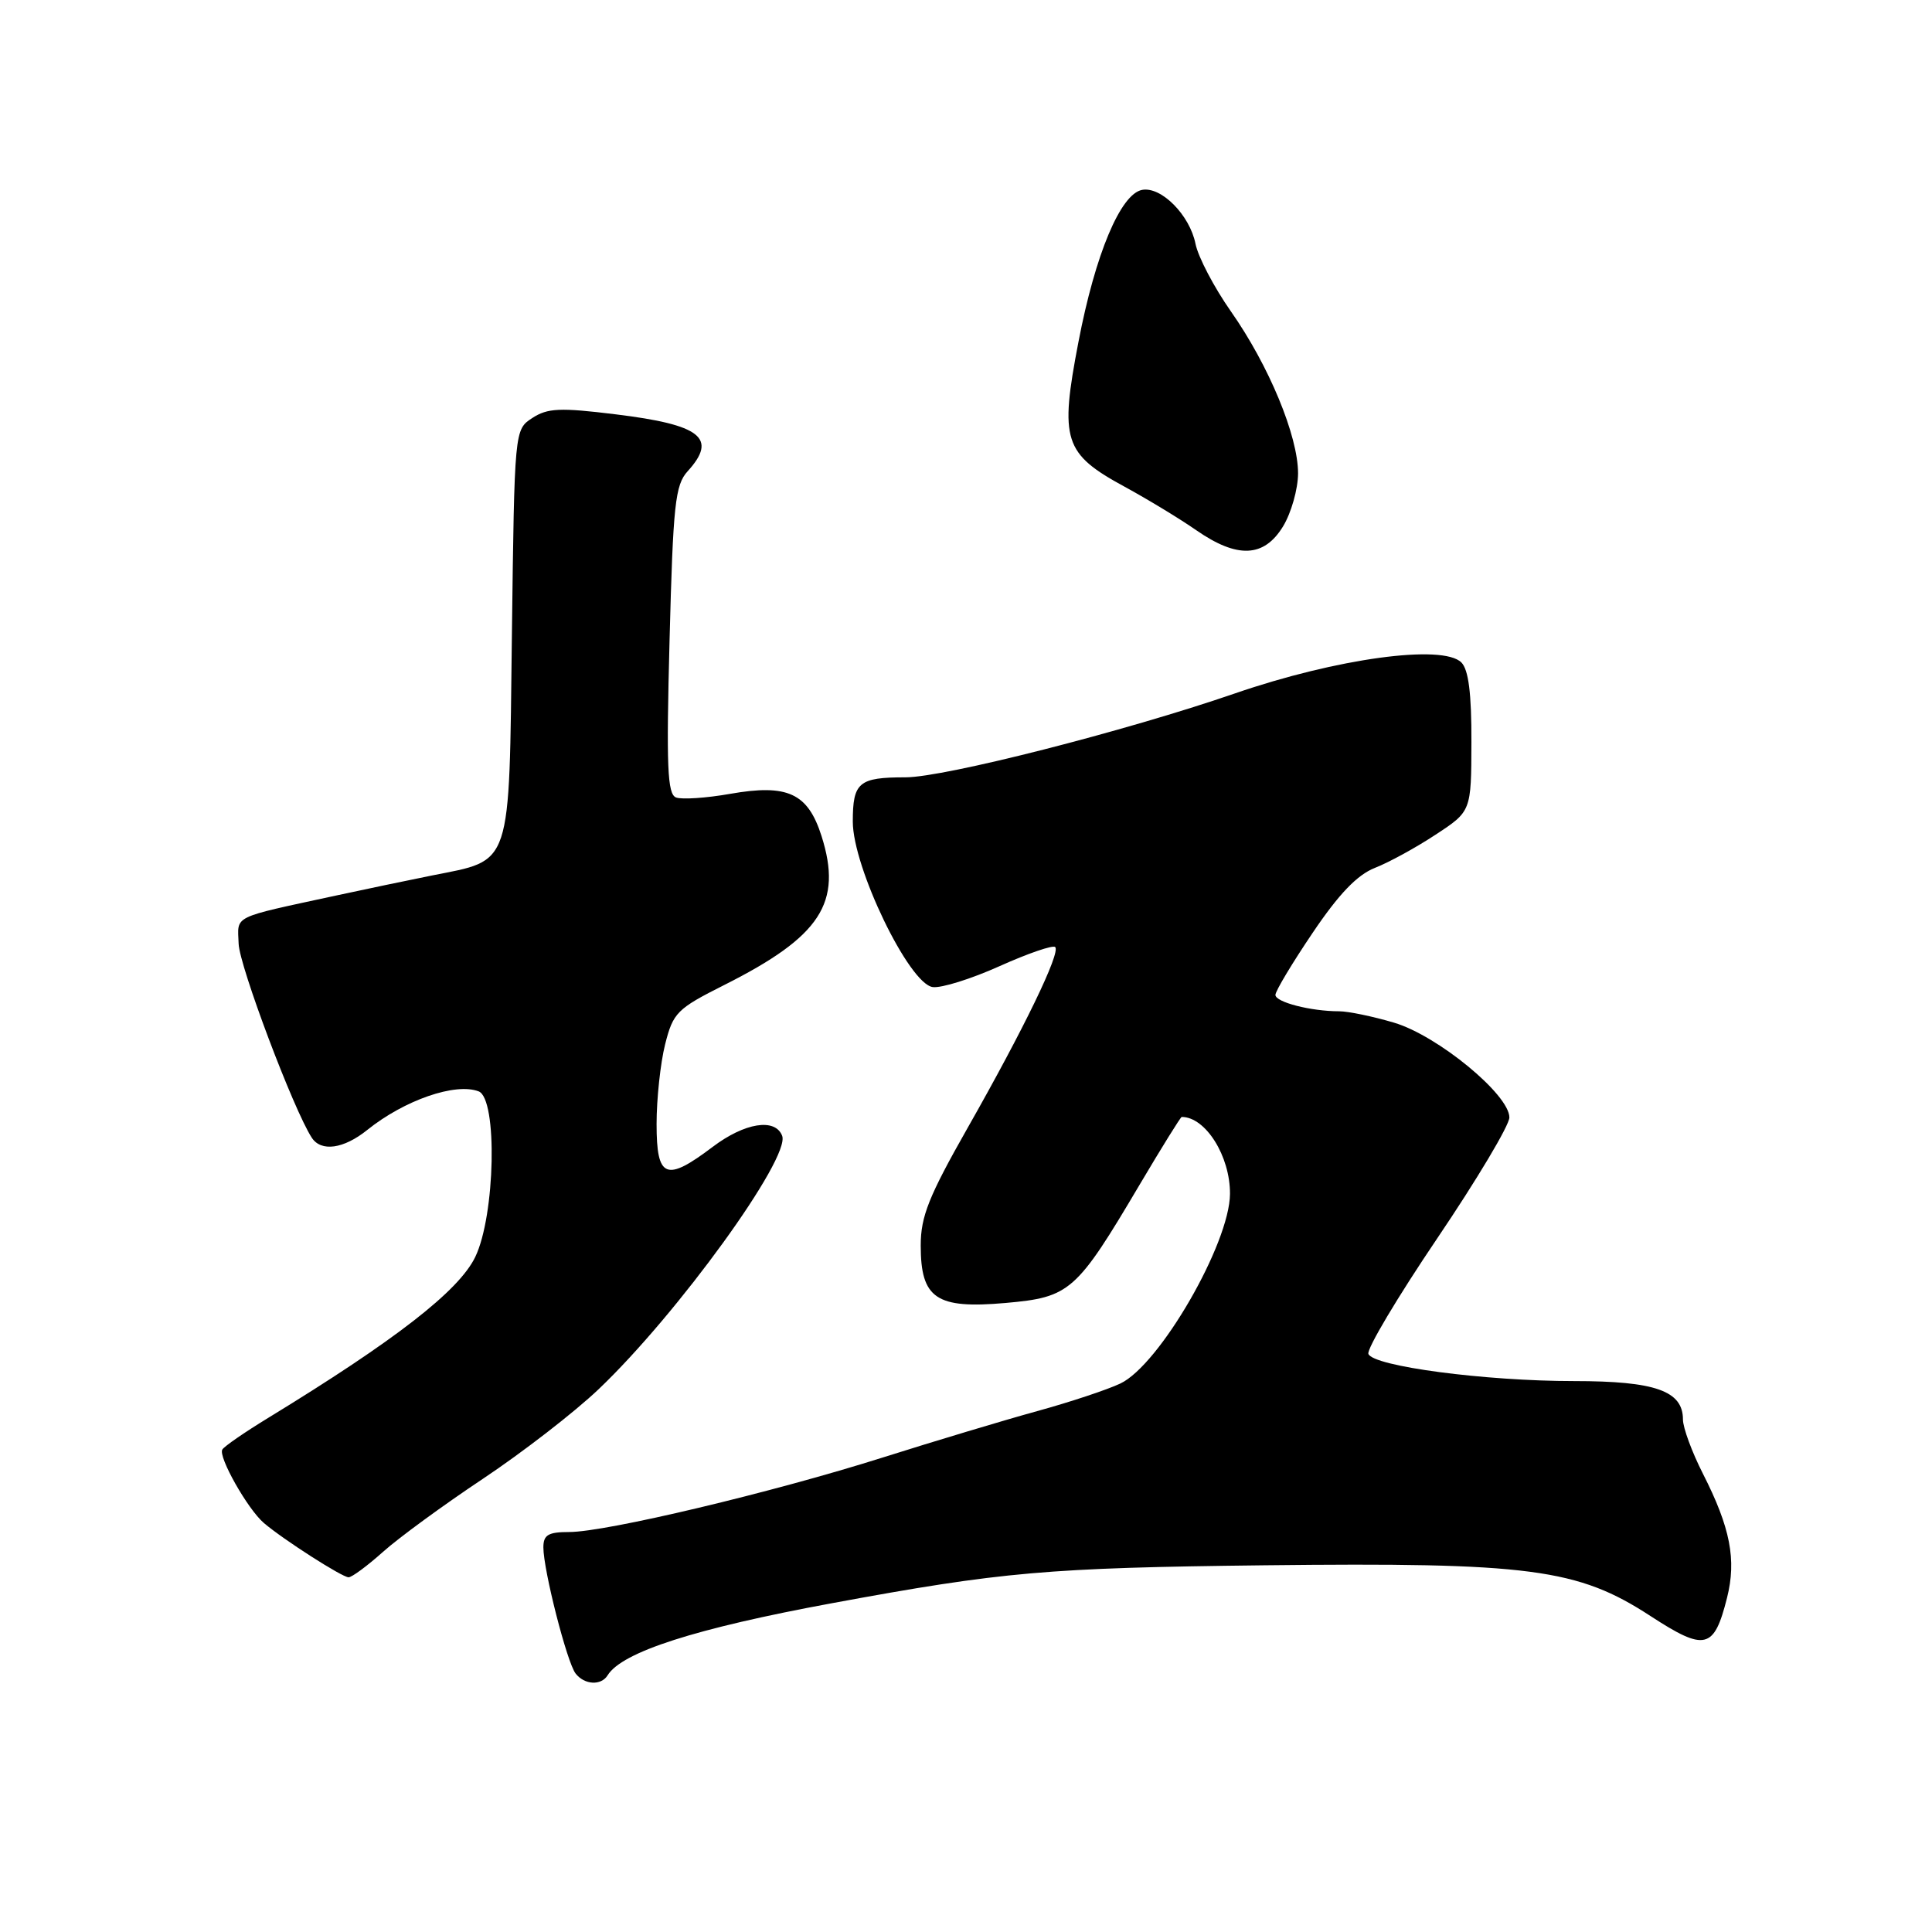 <?xml version="1.0" encoding="UTF-8" standalone="no"?>
<!DOCTYPE svg PUBLIC "-//W3C//DTD SVG 1.1//EN" "http://www.w3.org/Graphics/SVG/1.1/DTD/svg11.dtd" >
<svg xmlns="http://www.w3.org/2000/svg" xmlns:xlink="http://www.w3.org/1999/xlink" version="1.1" viewBox="0 0 256 256">
 <g >
 <path fill="currentColor"
d=" M 80.51 221.99 C 82.41 218.90 92.16 215.77 110.26 212.43 C 132.83 208.26 138.79 207.74 167.50 207.41 C 202.73 207.01 209.05 207.84 218.71 214.14 C 225.93 218.84 227.12 218.56 228.84 211.72 C 230.11 206.68 229.28 202.42 225.65 195.28 C 224.19 192.41 223.00 189.18 223.00 188.09 C 223.00 184.30 219.33 183.00 208.58 183.00 C 196.76 183.00 181.95 181.04 181.32 179.40 C 181.08 178.76 185.18 171.87 190.44 164.09 C 195.70 156.31 200.00 149.10 200.00 148.07 C 200.00 145.04 190.49 137.22 184.72 135.51 C 181.92 134.68 178.65 134.00 177.44 134.00 C 173.69 134.00 169.00 132.79 169.00 131.83 C 169.00 131.32 171.22 127.62 173.93 123.61 C 177.40 118.46 179.84 115.92 182.18 115.00 C 184.01 114.29 187.63 112.31 190.22 110.60 C 194.95 107.50 194.95 107.50 194.97 98.32 C 194.99 91.89 194.59 88.74 193.64 87.78 C 191.17 85.32 177.10 87.24 163.64 91.88 C 149.07 96.90 125.13 103.00 119.98 103.00 C 113.79 103.00 113.00 103.66 113.00 108.87 C 113.00 114.92 120.44 130.34 123.58 130.79 C 124.70 130.96 128.69 129.71 132.45 128.02 C 136.21 126.33 139.53 125.19 139.82 125.49 C 140.56 126.23 135.67 136.33 128.25 149.39 C 123.06 158.53 122.00 161.18 122.00 165.04 C 122.00 172.07 124.05 173.46 133.24 172.65 C 141.80 171.89 142.61 171.17 151.03 156.94 C 153.94 152.03 156.44 148.00 156.58 148.00 C 159.75 148.00 163.01 153.20 162.98 158.20 C 162.93 164.79 153.66 180.84 148.46 183.32 C 146.76 184.13 141.80 185.78 137.43 186.98 C 133.07 188.18 123.89 190.94 117.02 193.11 C 102.34 197.76 80.30 203.00 75.43 203.00 C 72.64 203.00 72.00 203.38 72.00 205.04 C 72.00 208.04 75.13 220.29 76.27 221.75 C 77.45 223.26 79.65 223.38 80.51 221.99 Z  M 50.75 205.63 C 52.81 203.78 58.77 199.42 64.00 195.94 C 69.22 192.46 76.13 187.12 79.34 184.06 C 89.80 174.10 104.76 153.43 103.64 150.50 C 102.72 148.11 98.68 148.76 94.43 151.97 C 88.24 156.65 87.00 156.15 87.00 148.94 C 87.00 145.61 87.51 140.86 88.13 138.39 C 89.19 134.18 89.70 133.67 95.98 130.51 C 108.76 124.08 111.66 119.63 108.86 110.79 C 107.05 105.09 104.36 103.85 96.74 105.19 C 93.57 105.75 90.35 105.96 89.58 105.67 C 88.43 105.23 88.28 101.63 88.72 84.82 C 89.19 66.80 89.46 64.27 91.12 62.44 C 95.12 58.04 92.89 56.28 81.57 54.90 C 74.19 53.99 72.55 54.07 70.53 55.39 C 68.17 56.93 68.17 56.93 67.83 84.06 C 67.45 115.31 67.93 113.87 57.22 116.01 C 54.07 116.64 48.35 117.84 44.50 118.67 C 30.52 121.70 31.49 121.22 31.62 125.05 C 31.72 128.00 38.89 147.03 41.31 150.75 C 42.55 152.66 45.54 152.24 48.67 149.72 C 53.59 145.77 60.34 143.43 63.42 144.61 C 65.95 145.58 65.63 161.06 62.97 166.56 C 60.80 171.05 52.41 177.57 35.50 187.90 C 32.44 189.77 29.72 191.64 29.46 192.07 C 28.88 193.01 32.82 199.98 34.97 201.81 C 37.55 204.01 45.34 209.00 46.19 209.00 C 46.63 209.00 48.68 207.48 50.75 205.63 Z  M 170.01 69.75 C 171.10 67.96 171.99 64.80 172.00 62.73 C 172.00 57.76 168.14 48.44 163.10 41.26 C 160.87 38.08 158.76 34.05 158.41 32.31 C 157.65 28.50 153.88 24.69 151.34 25.16 C 148.48 25.69 145.13 33.67 142.90 45.31 C 140.39 58.36 140.95 60.11 149.03 64.50 C 152.06 66.15 156.33 68.74 158.50 70.25 C 163.96 74.04 167.49 73.88 170.01 69.75 Z "/>
</g>
</svg>